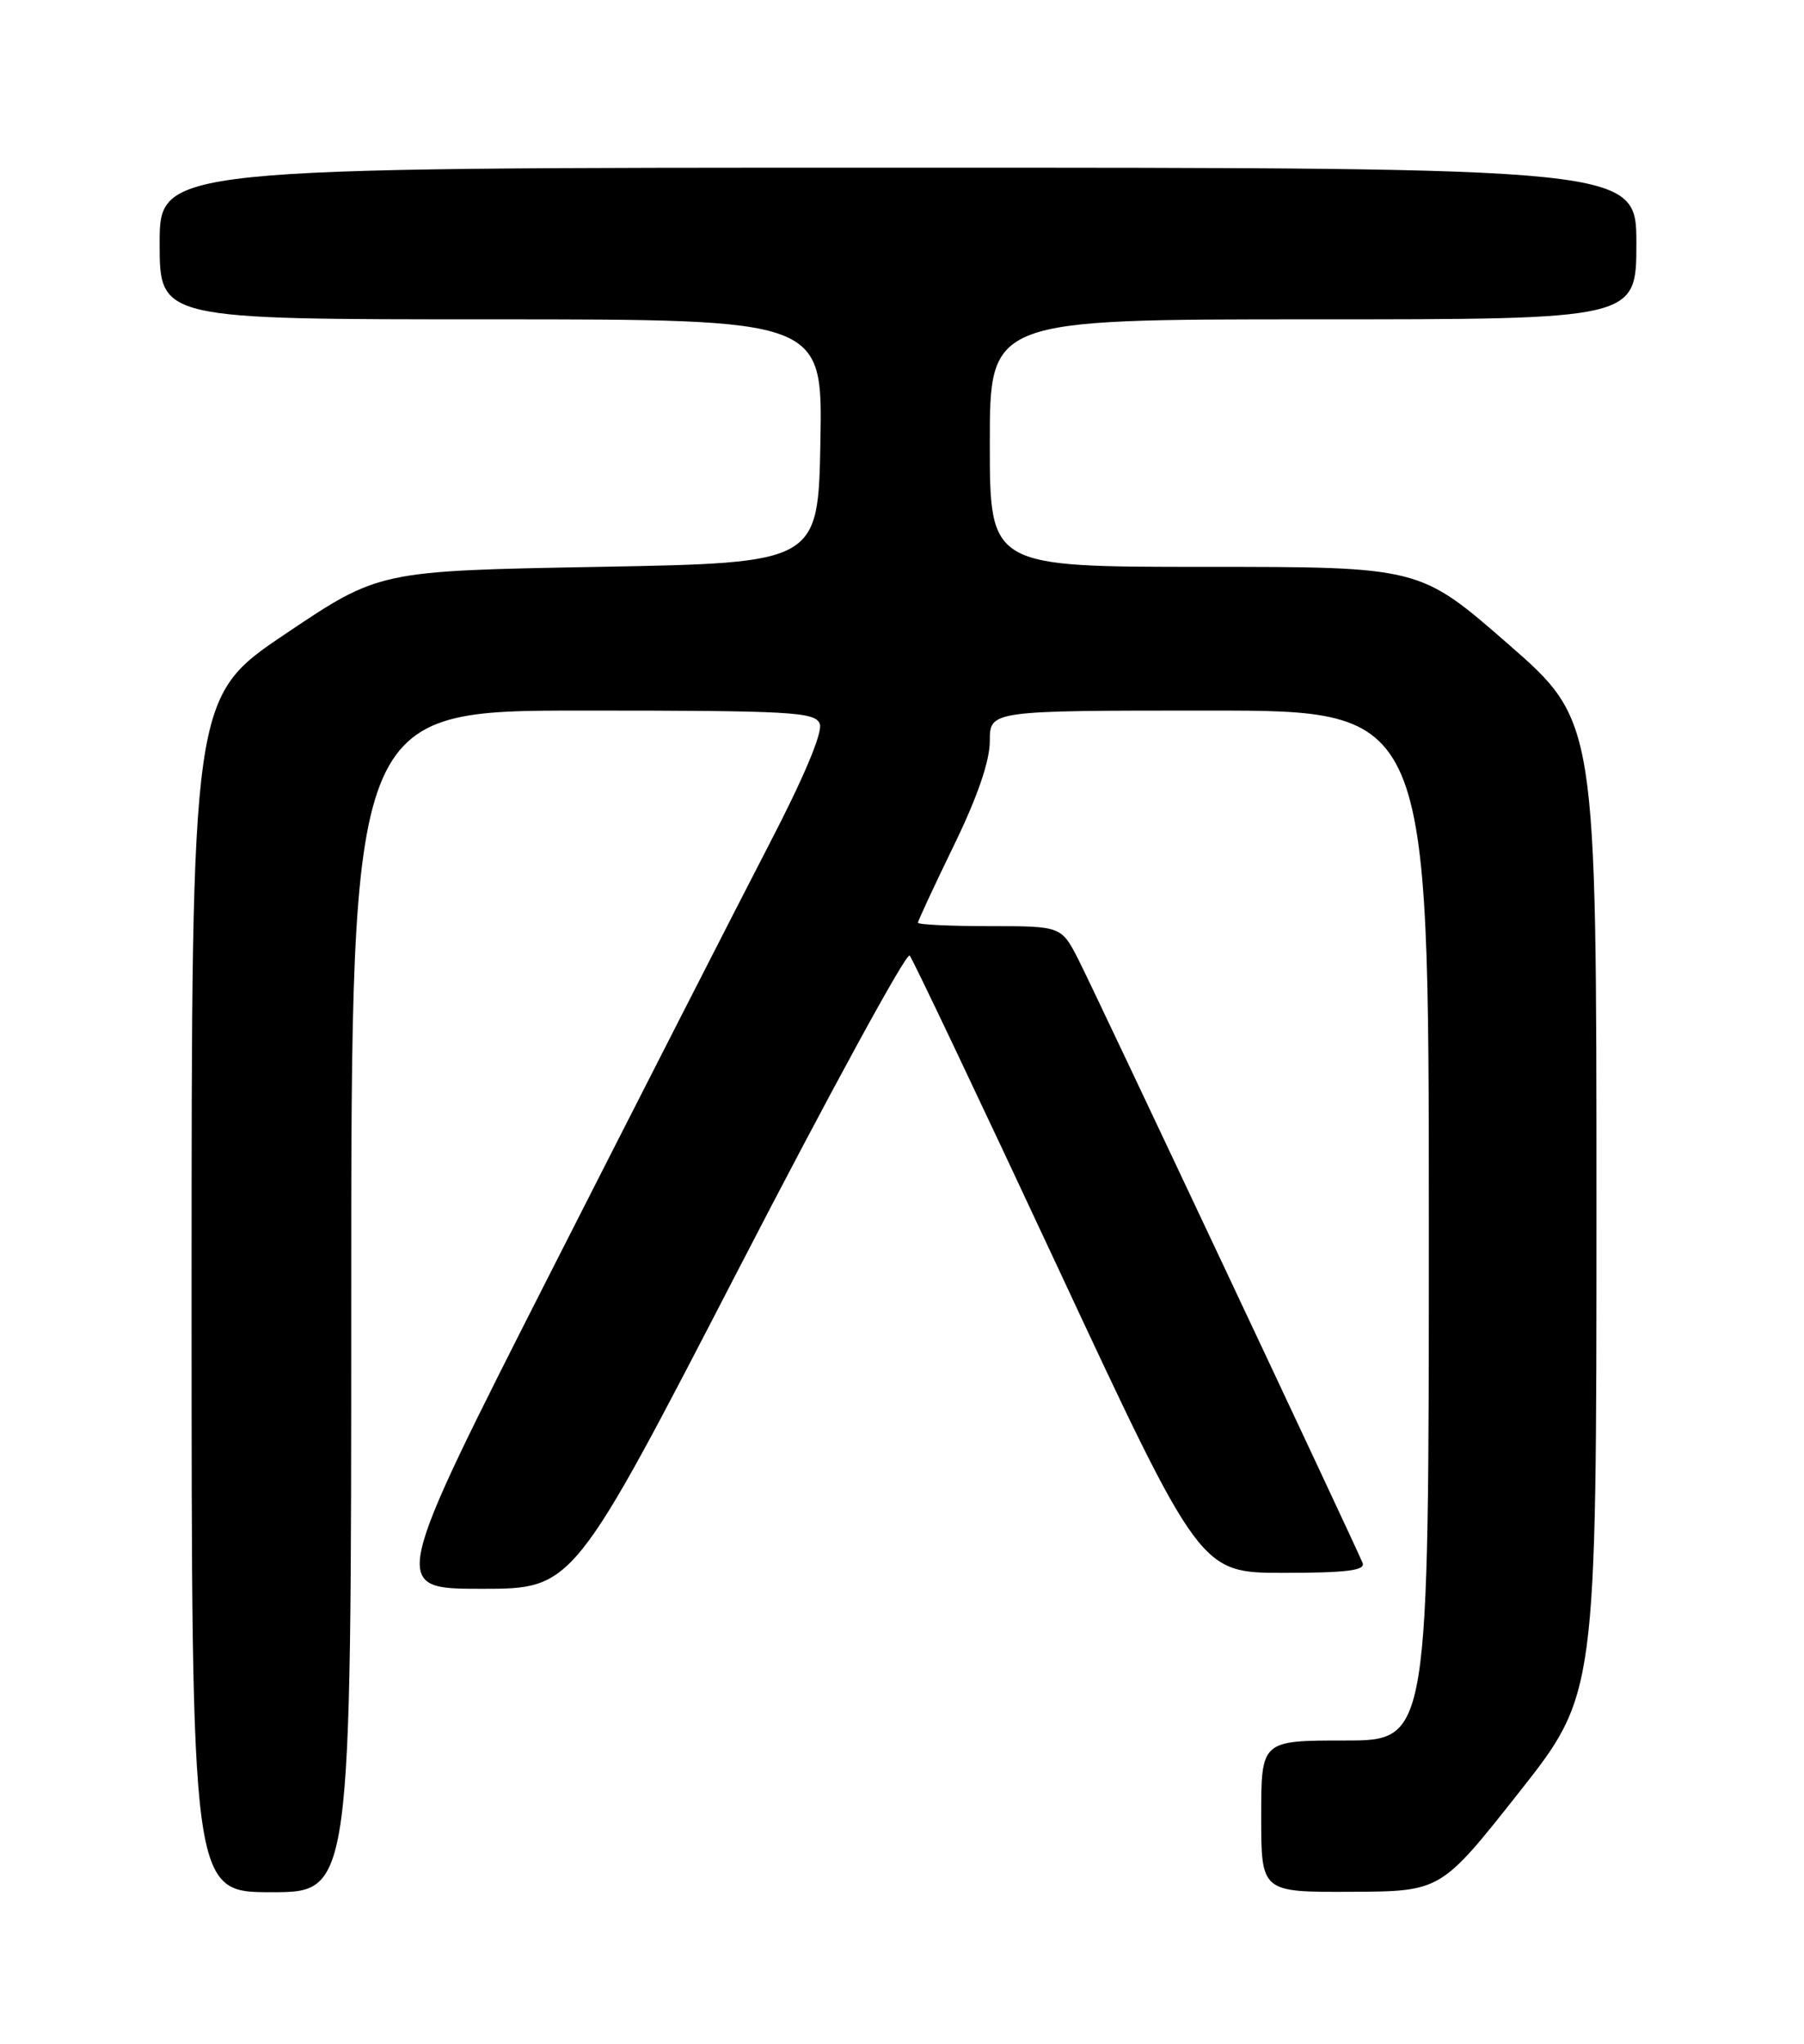 <?xml version="1.0" encoding="UTF-8" standalone="no"?>
<!DOCTYPE svg PUBLIC "-//W3C//DTD SVG 1.1//EN" "http://www.w3.org/Graphics/SVG/1.1/DTD/svg11.dtd" >
<svg xmlns="http://www.w3.org/2000/svg" xmlns:xlink="http://www.w3.org/1999/xlink" version="1.1" viewBox="0 0 226 256">
 <g >
 <path fill="currentColor"
d=" M 44.00 163.00 C 44.00 89.00 44.00 89.00 73.03 89.00 C 99.16 89.00 102.13 89.17 102.70 90.66 C 103.10 91.70 100.69 97.43 96.28 105.91 C 92.41 113.38 80.15 137.39 69.04 159.25 C 48.85 199.00 48.85 199.00 60.34 199.00 C 71.82 199.00 71.82 199.00 92.54 158.93 C 103.93 136.89 113.57 119.22 113.96 119.68 C 114.35 120.13 122.70 137.71 132.52 158.75 C 150.37 197.00 150.37 197.00 160.79 197.00 C 168.74 197.00 171.09 196.70 170.70 195.75 C 169.54 192.97 137.15 124.20 135.13 120.25 C 132.96 116.00 132.96 116.00 123.98 116.00 C 119.04 116.00 115.00 115.81 115.00 115.57 C 115.00 115.33 117.03 110.98 119.50 105.89 C 122.44 99.86 124.00 95.32 124.00 92.82 C 124.00 89.00 124.00 89.00 151.50 89.00 C 179.00 89.00 179.00 89.00 179.00 153.50 C 179.00 218.00 179.00 218.00 168.50 218.00 C 158.00 218.00 158.00 218.00 158.00 227.50 C 158.00 237.00 158.00 237.00 169.25 236.95 C 180.50 236.90 180.50 236.90 190.25 224.56 C 200.00 212.22 200.00 212.22 200.00 151.27 C 200.00 90.32 200.00 90.32 188.93 80.66 C 177.86 71.00 177.86 71.00 150.93 71.00 C 124.00 71.00 124.00 71.00 124.00 55.50 C 124.00 40.00 124.00 40.00 164.50 40.00 C 205.00 40.00 205.00 40.00 205.00 30.50 C 205.00 21.00 205.00 21.00 112.50 21.00 C 20.00 21.00 20.00 21.00 20.00 30.50 C 20.00 40.00 20.00 40.00 61.53 40.00 C 103.05 40.00 103.05 40.00 102.78 55.25 C 102.50 70.50 102.50 70.50 75.00 71.00 C 47.50 71.50 47.50 71.50 35.75 79.40 C 24.00 87.31 24.00 87.31 24.00 162.15 C 24.00 237.00 24.00 237.00 34.00 237.00 C 44.00 237.00 44.00 237.00 44.00 163.00 Z "/>
</g>
</svg>